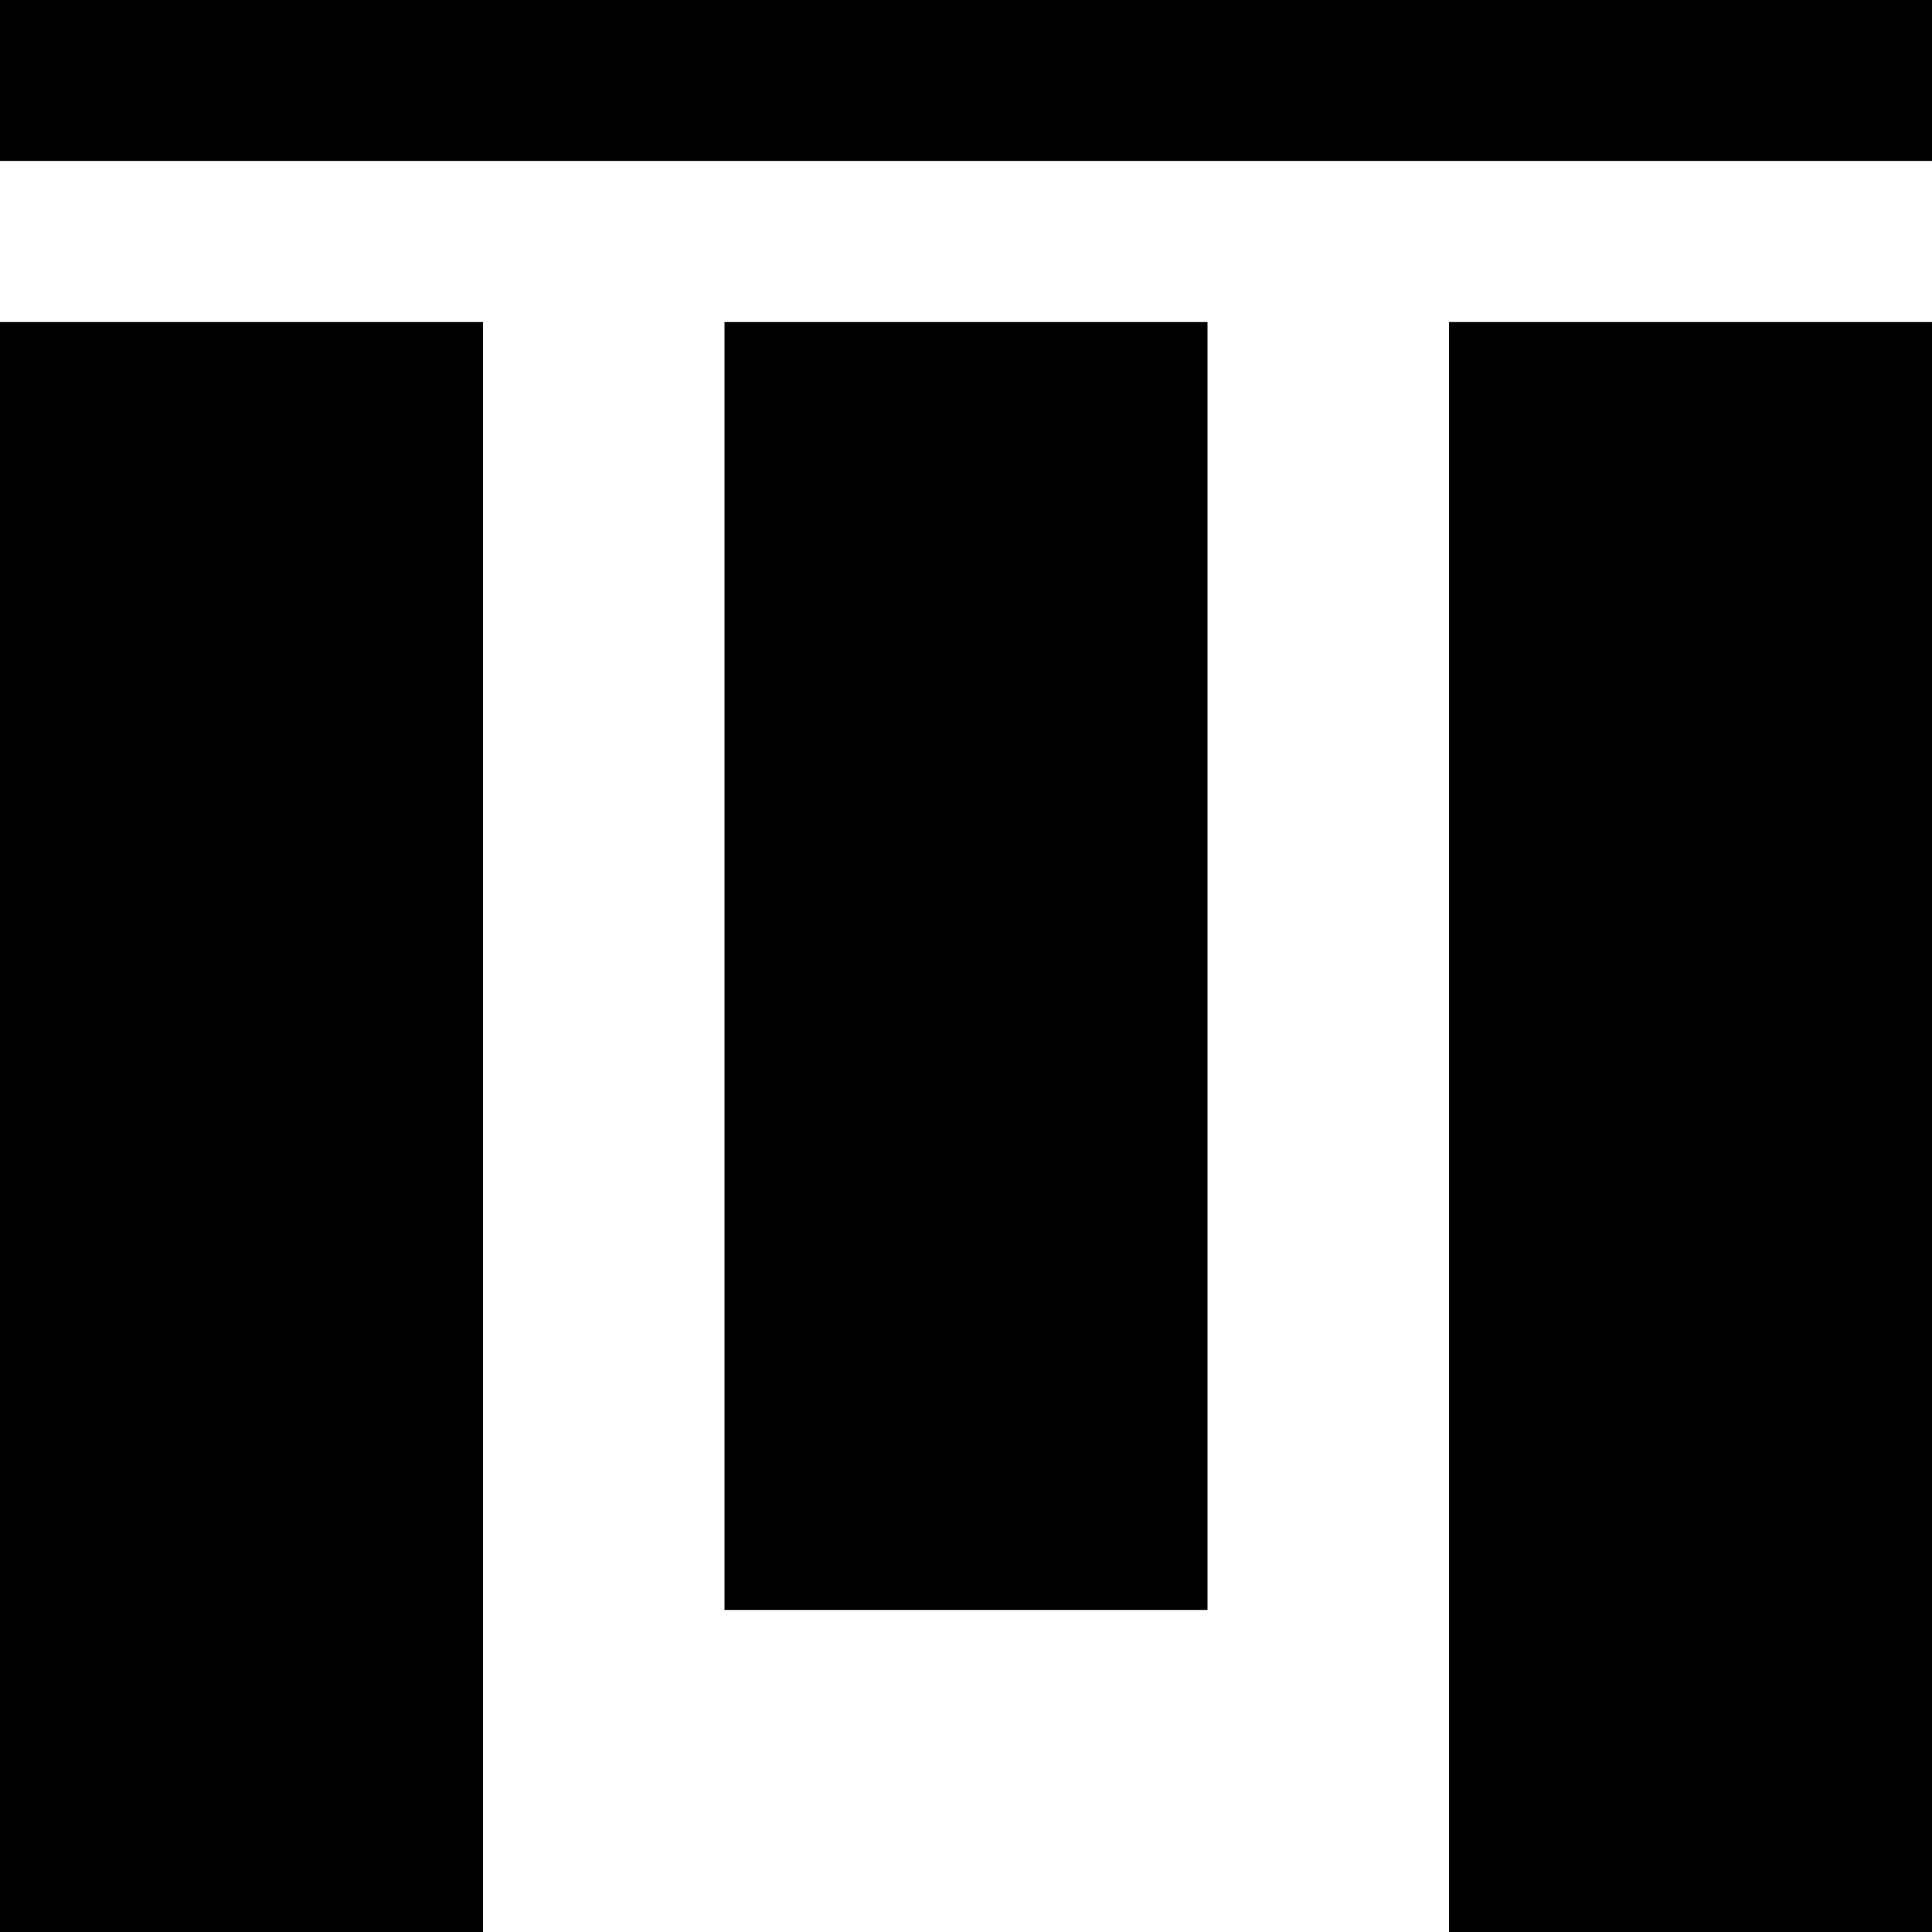 <?xml version="1.0" standalone="no"?><!DOCTYPE svg PUBLIC "-//W3C//DTD SVG 1.1//EN" "http://www.w3.org/Graphics/SVG/1.1/DTD/svg11.dtd"><svg t="1590997804181" class="icon" viewBox="0 0 1024 1024" version="1.1" xmlns="http://www.w3.org/2000/svg" p-id="4201" xmlns:xlink="http://www.w3.org/1999/xlink" width="200" height="200"><defs><style type="text/css"></style></defs><path d="M1024 85.312H0V0h1024v85.312zM768 1024V170.688h256V1024h-256zM0 1024V170.688h256V1024H0z m384-170.688V170.688h256v682.624H384z"></path></svg>
